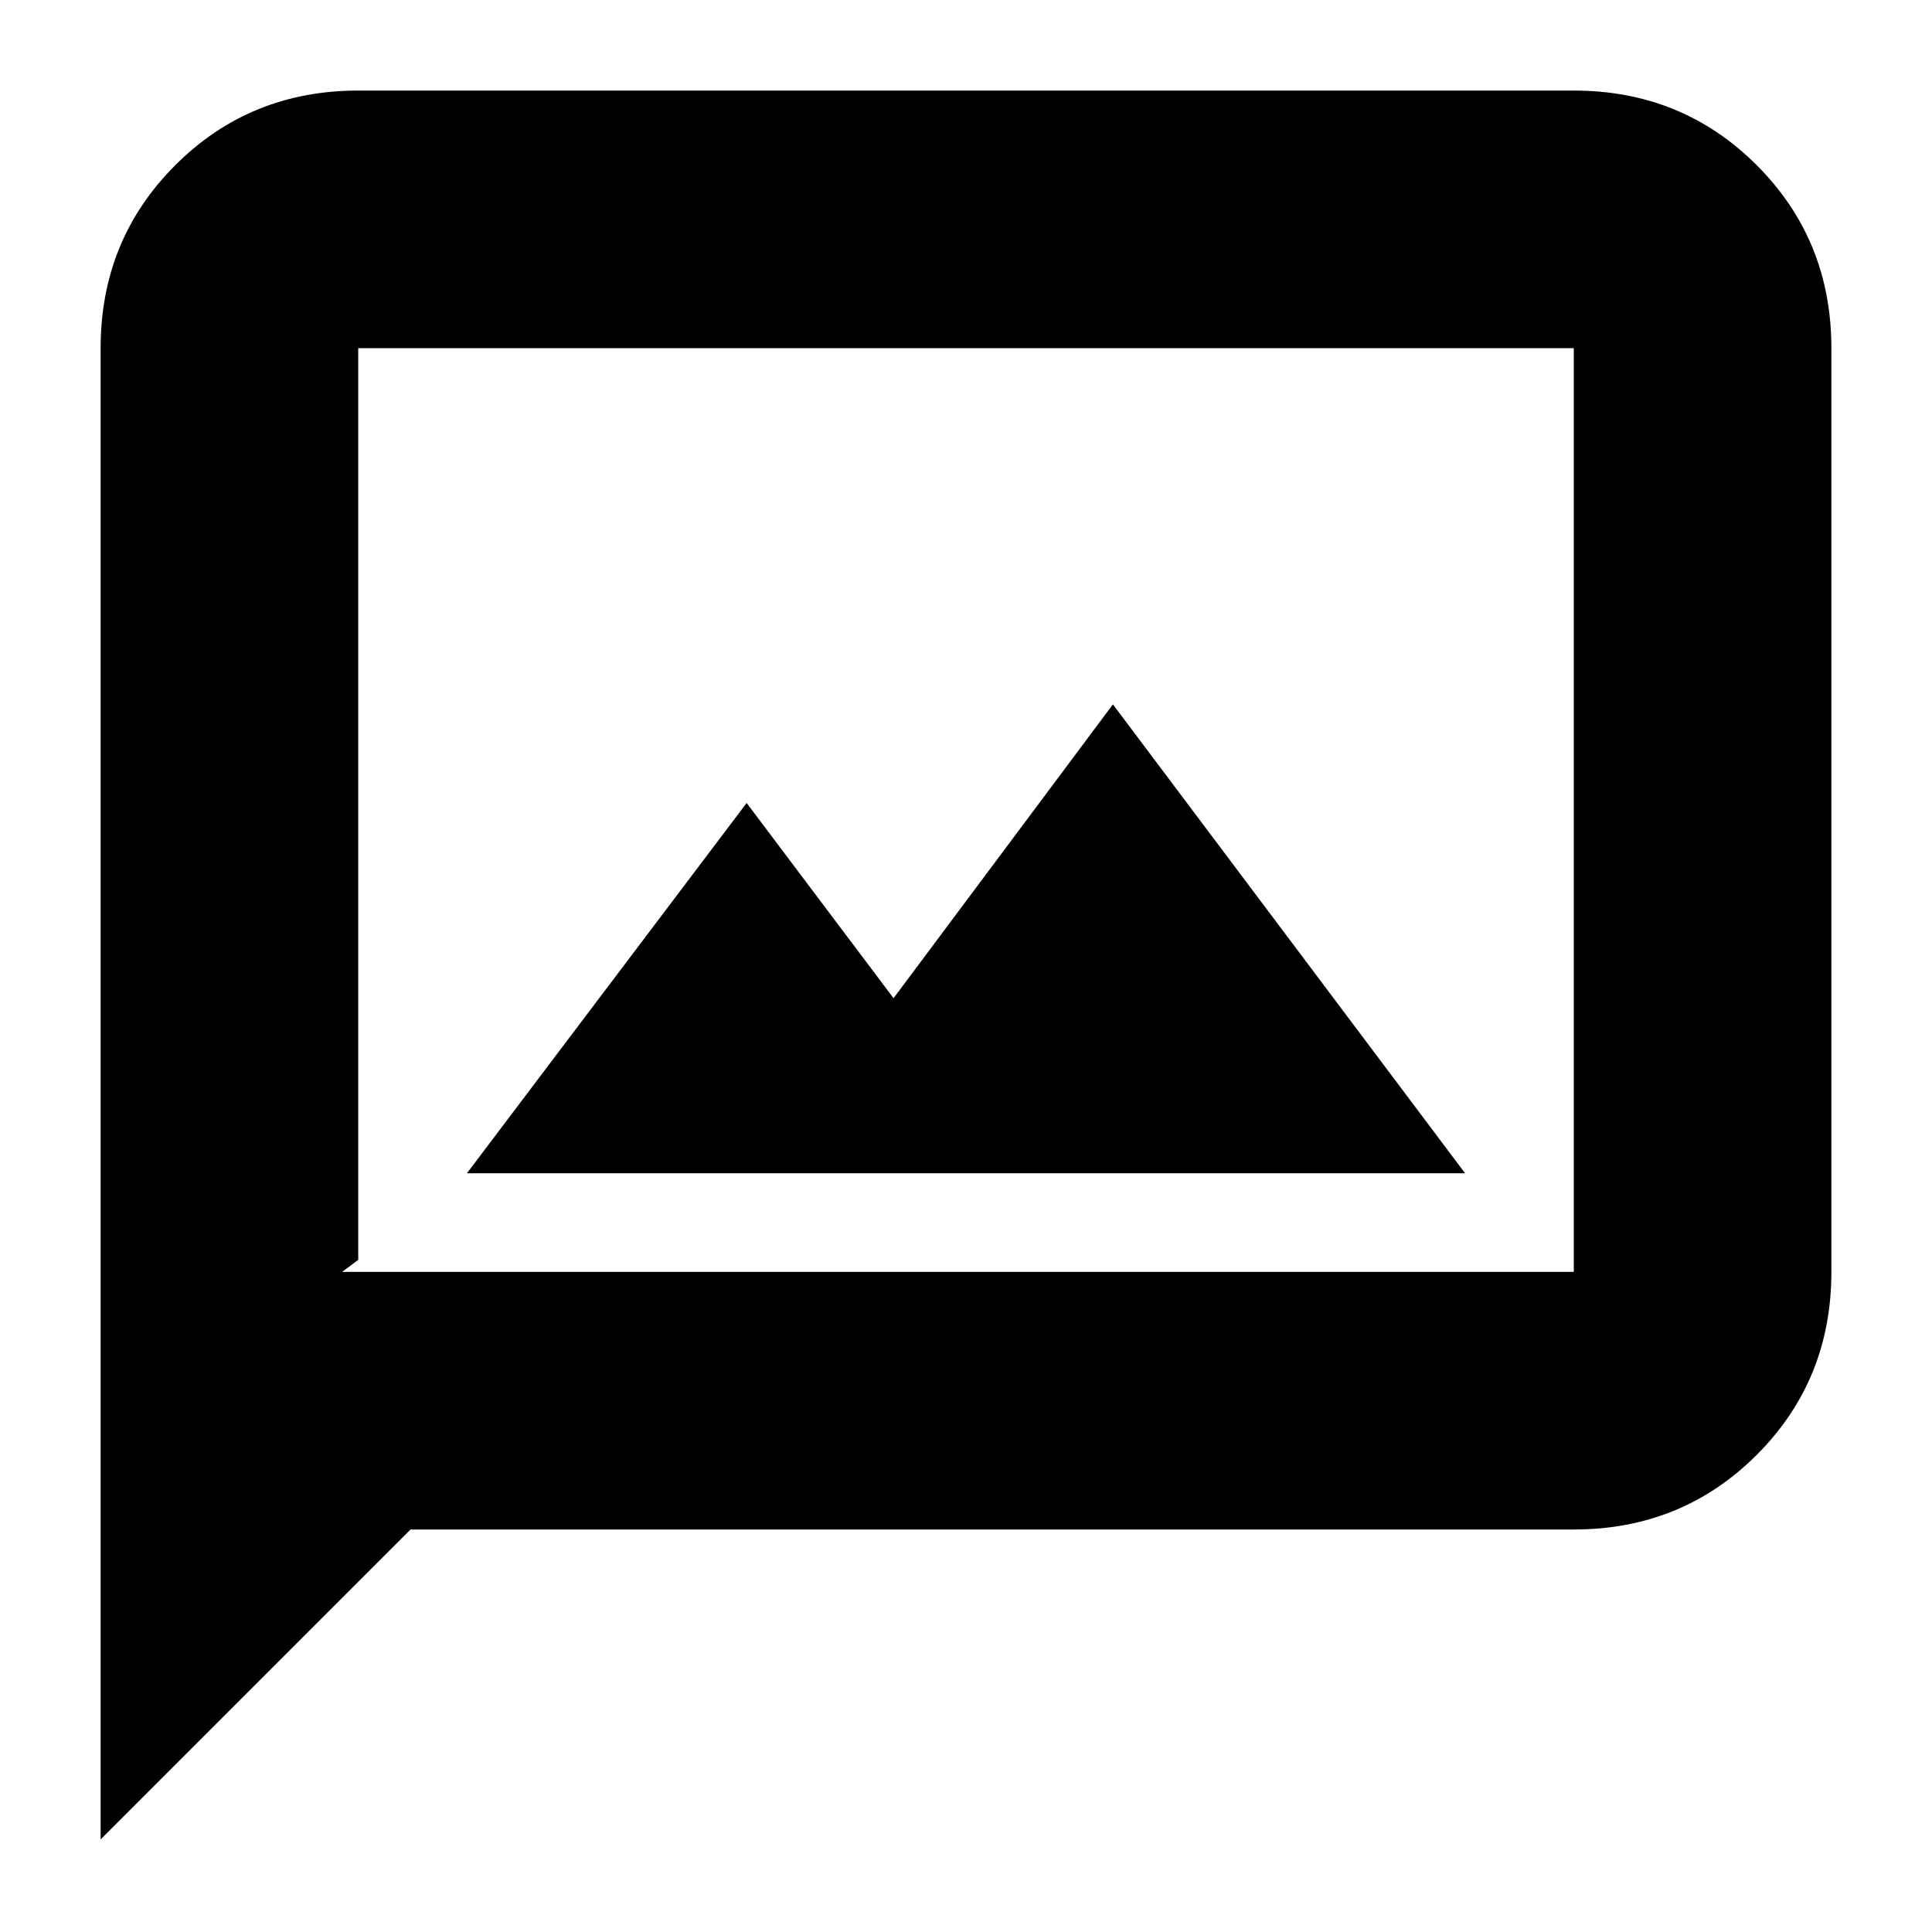 <svg xmlns="http://www.w3.org/2000/svg" height="20" viewBox="0 -960 960 960" width="20"><path d="M232-377h496L553-610 444-464l-73-97-139 184ZM50-46v-741q0-53.83 37.09-90.91Q124.18-915 178-915h604q53.83 0 90.91 37.09Q910-840.83 910-787v459q0 53.83-37.09 90.91Q835.83-200 782-200H204L50-46Zm120-282h612v-459H178v453l-8 6Zm8 0v-459 459Z"/></svg>
